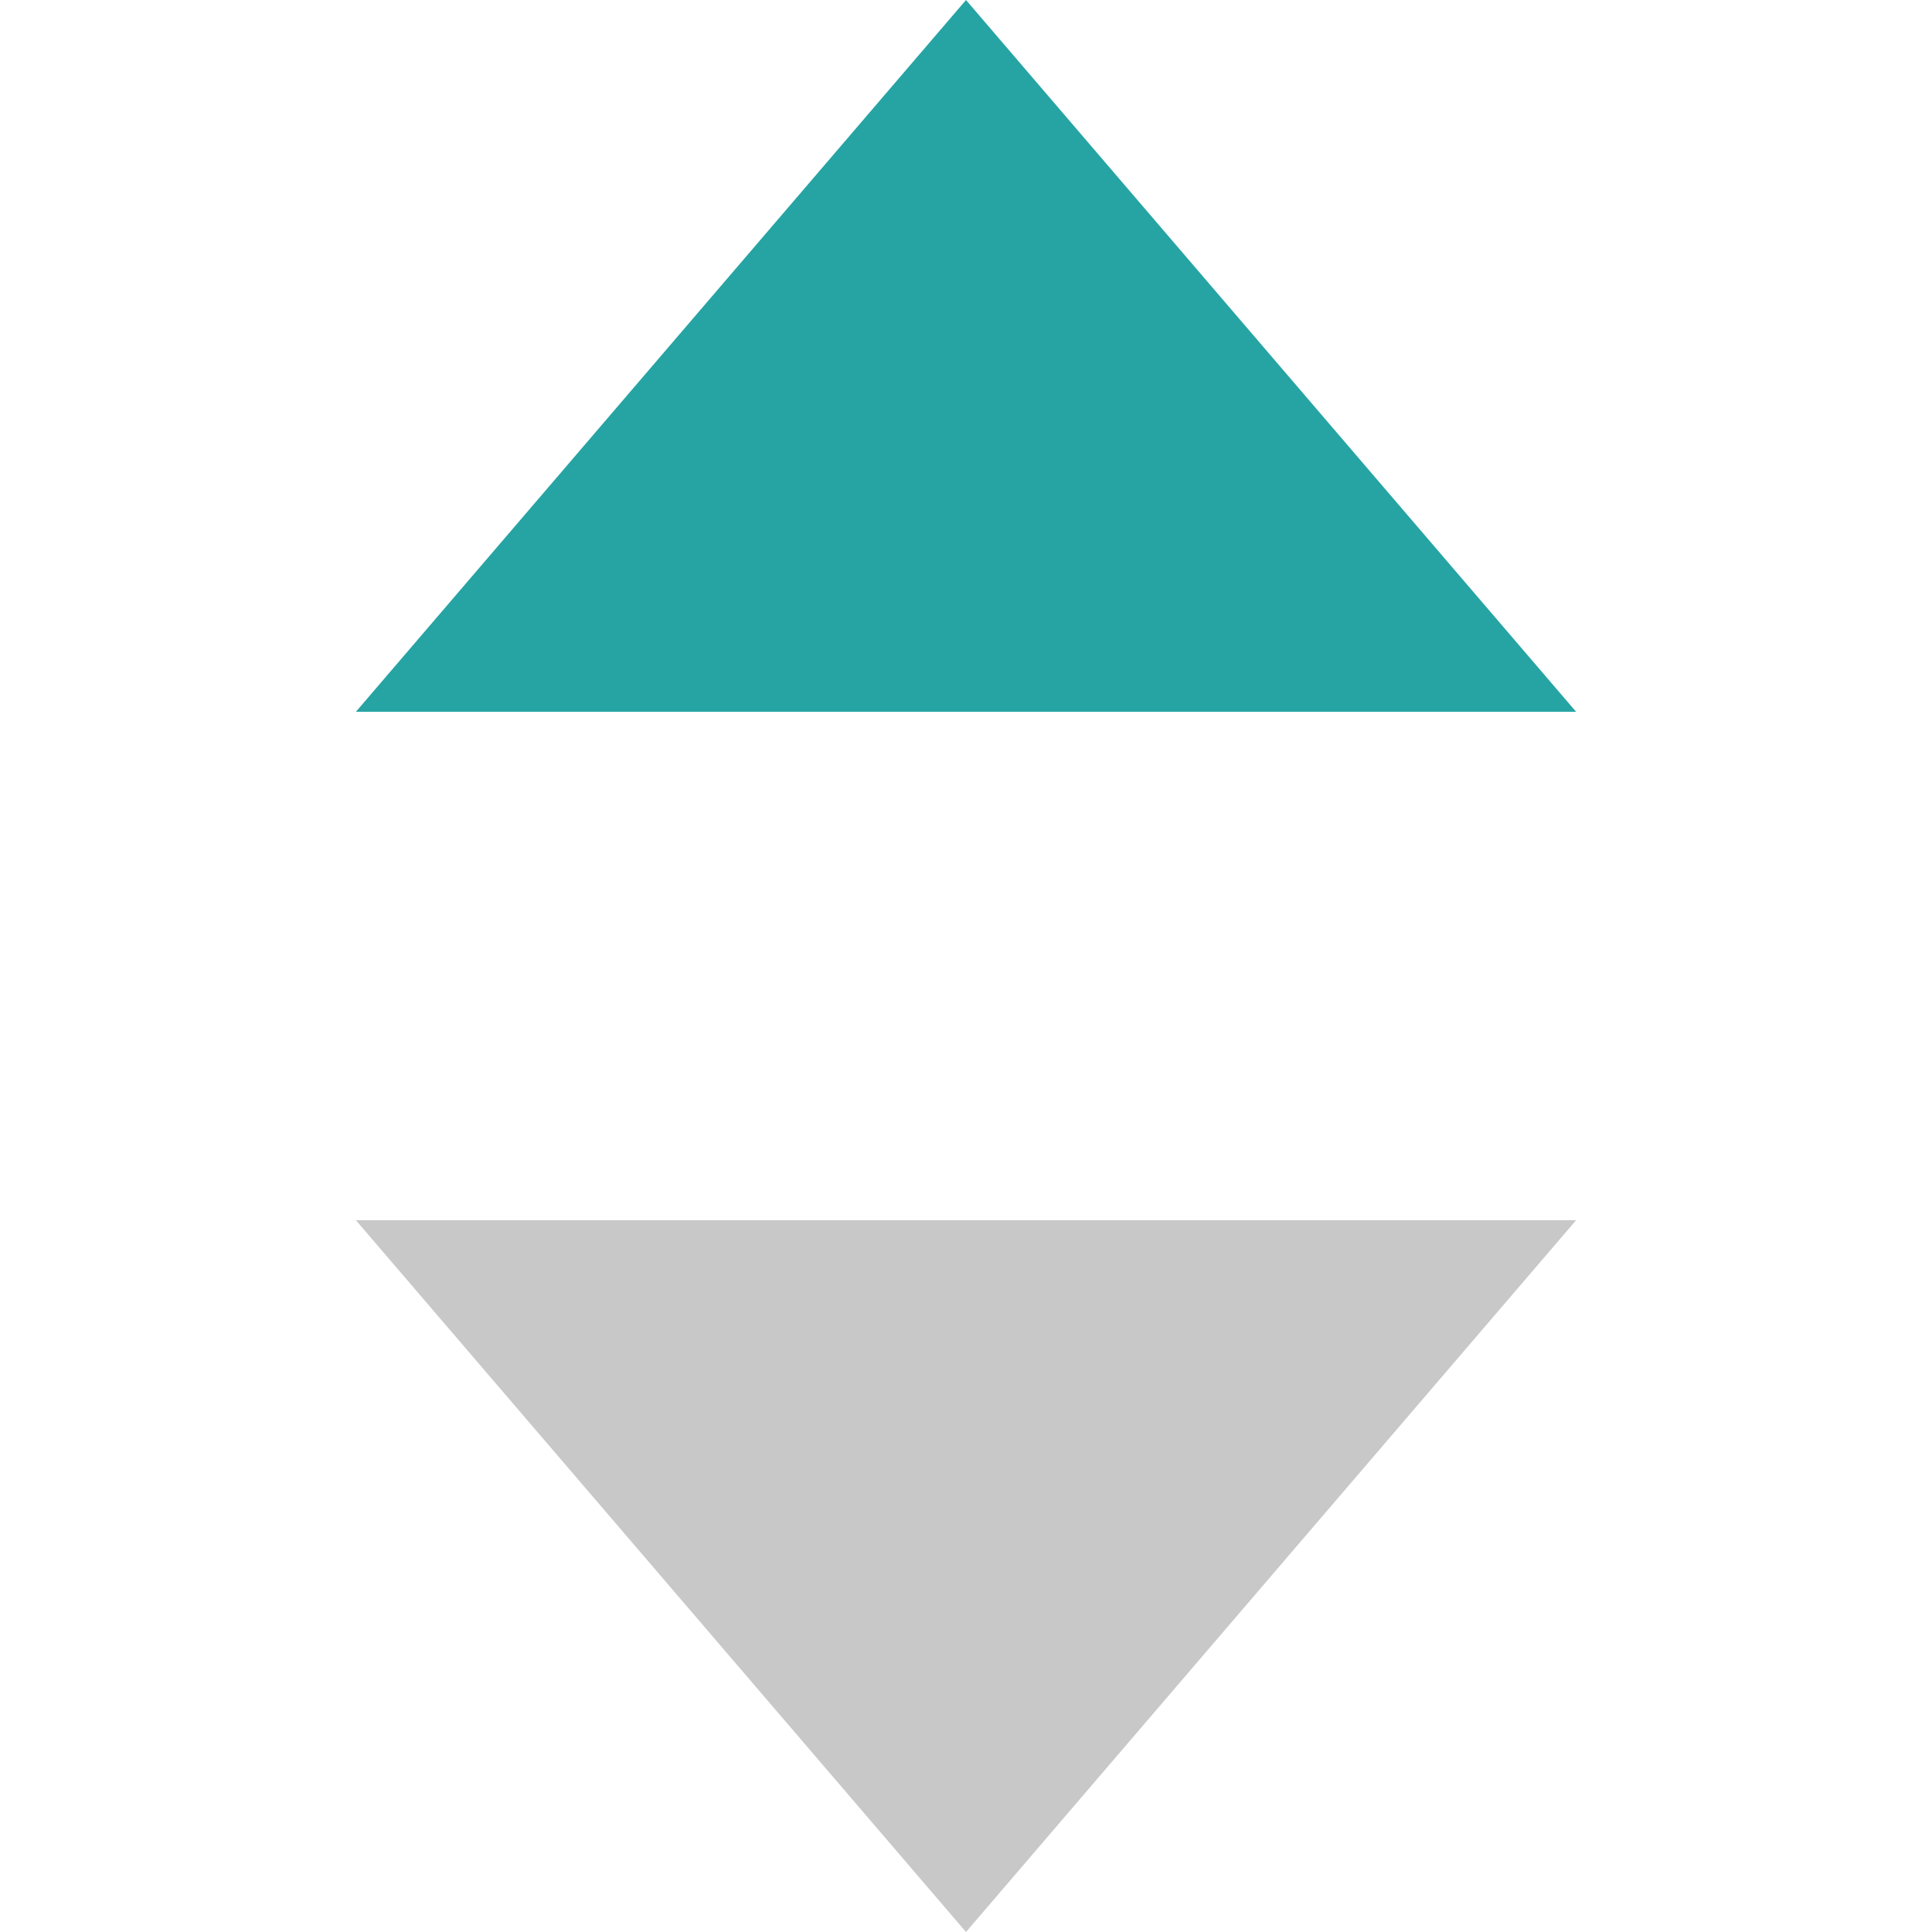 <svg xmlns="http://www.w3.org/2000/svg" viewBox="0 0 1024 1024"><polygon
        points="512 1024 188.63 646.74 835.37 646.74 512 1024"
        style="fill:#c8c8c8;fill-rule:evenodd"
    /><polygon
        points="512 0 835.37 377.26 188.63 377.26 512 0"
        style="fill:#26a4a4;fill-rule:evenodd"
    /></svg>
